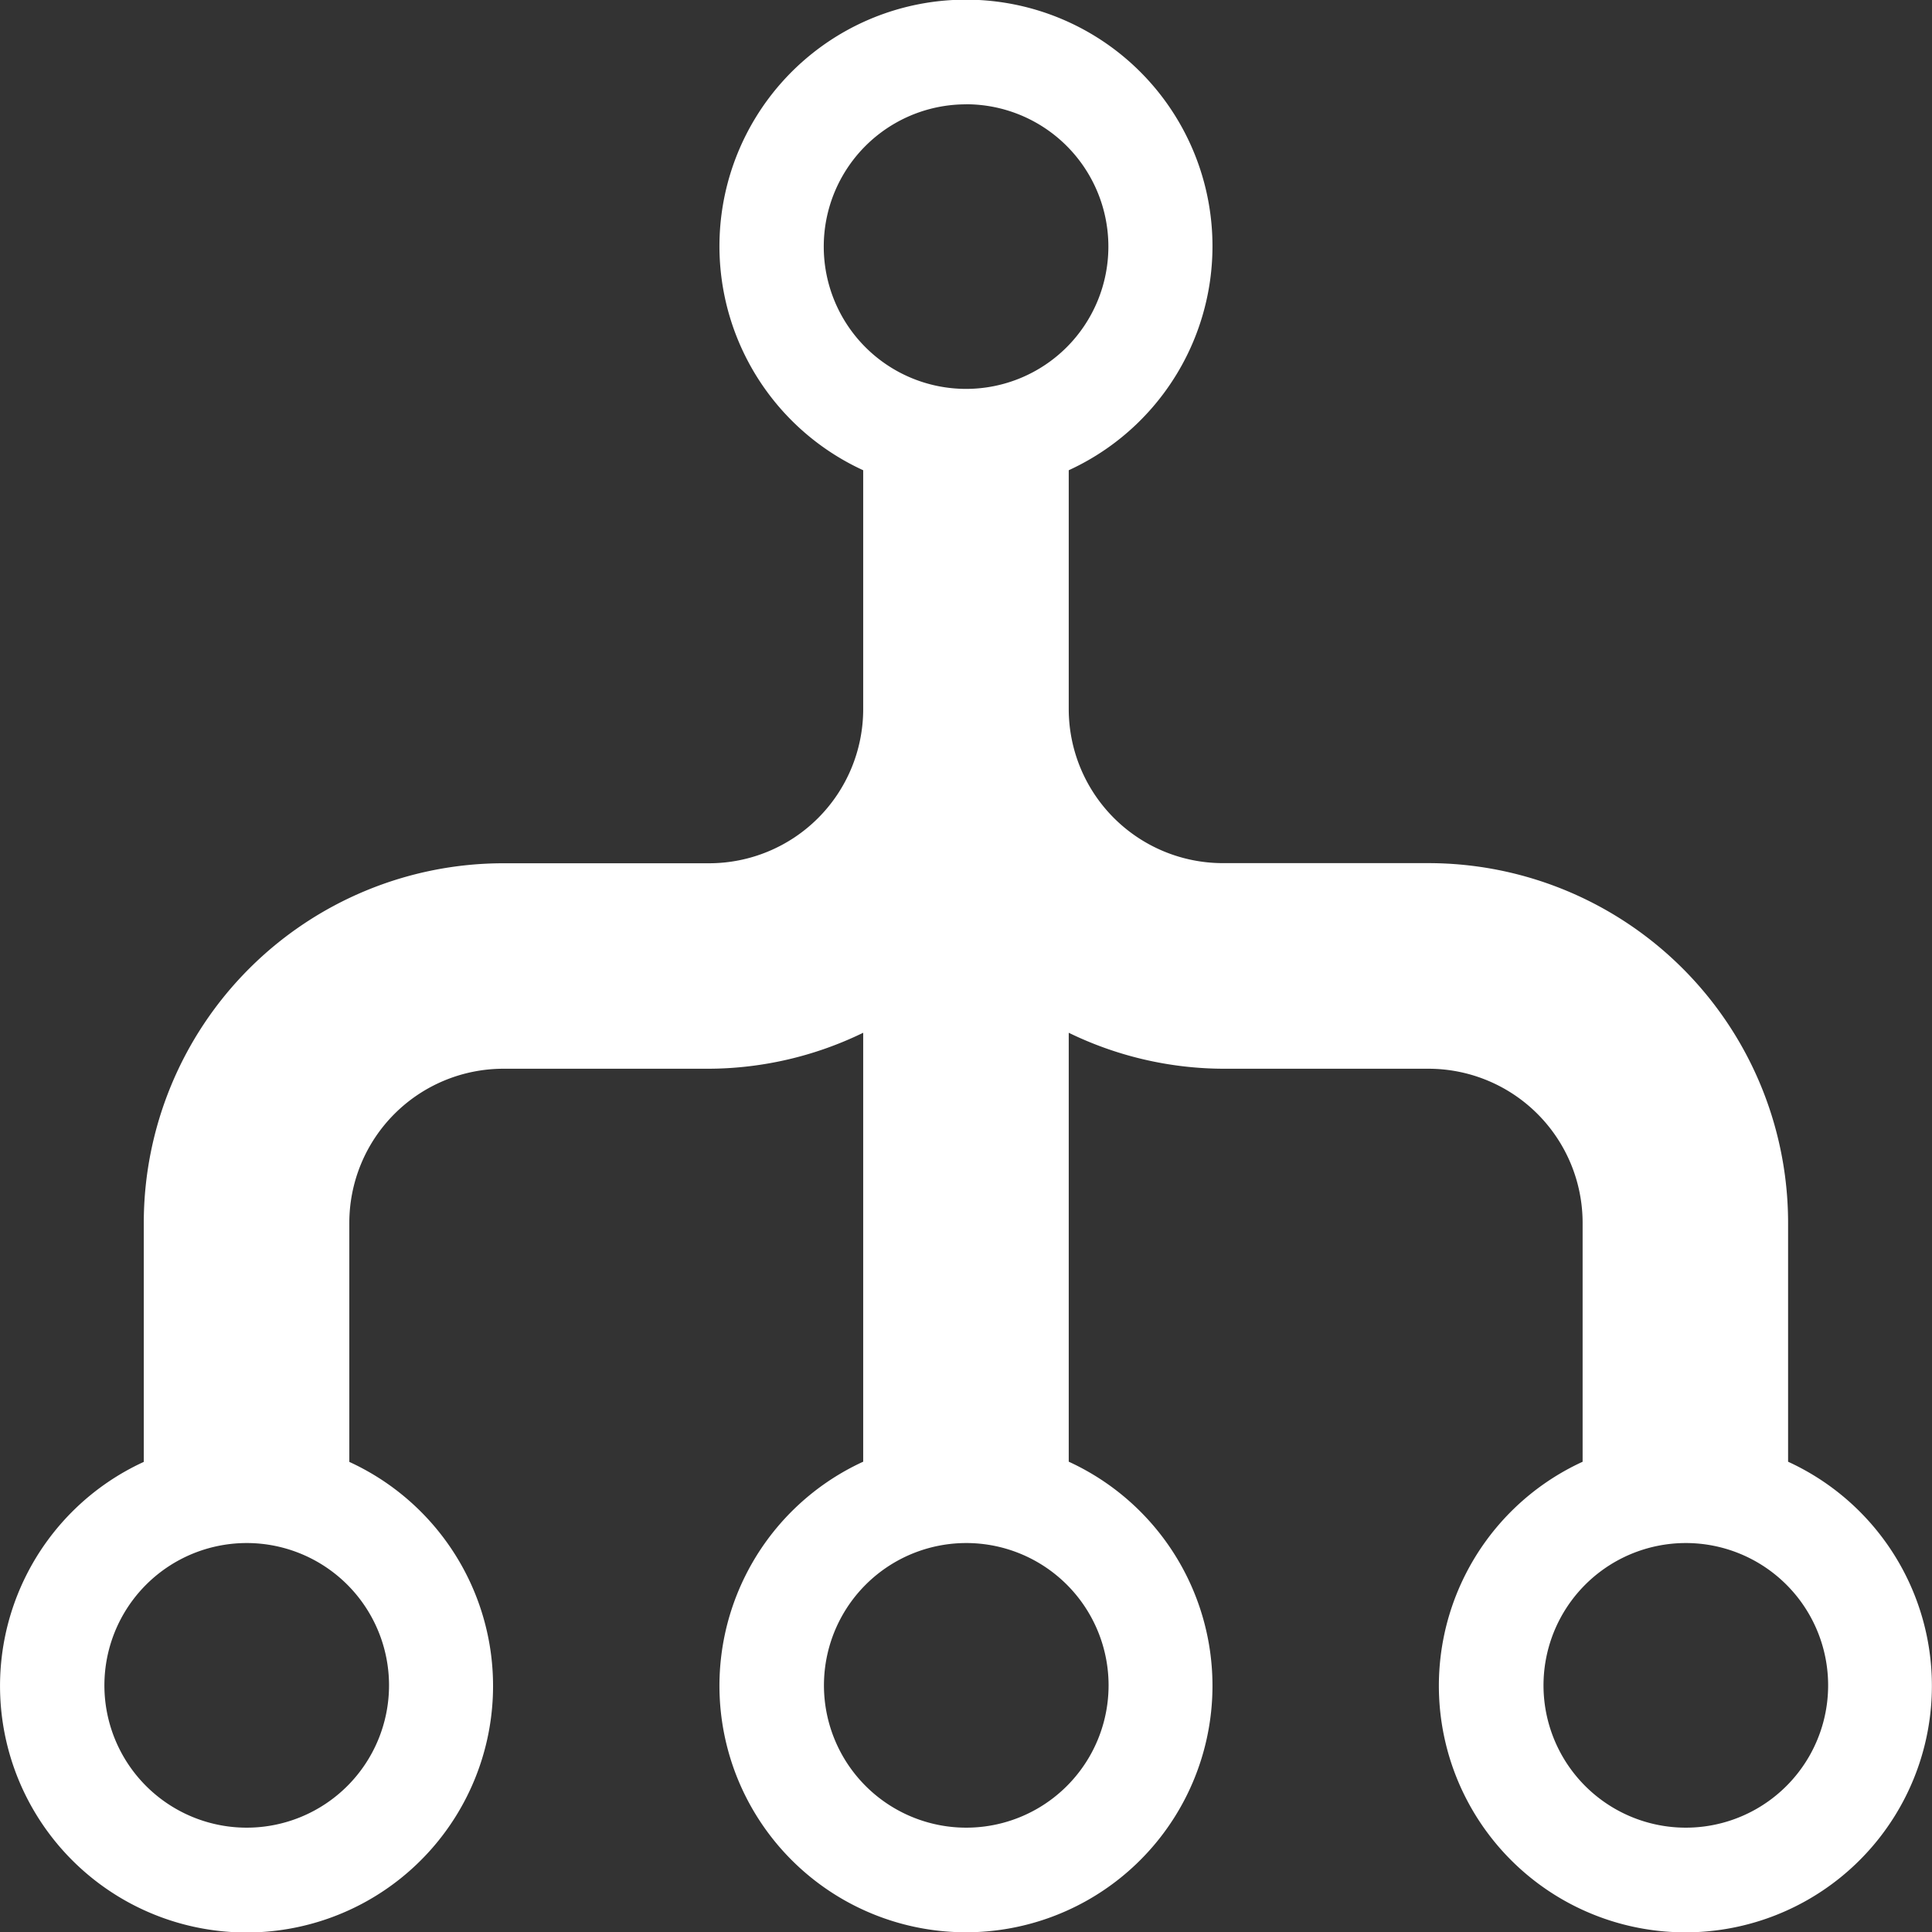 <svg xmlns="http://www.w3.org/2000/svg" width="28.998" height="28.998" viewBox="0 0 28.998 28.998"><rect x="0" y="0" width="28.998" height="28.998" fill="#333333" stroke="none"/><defs><style>.a{fill:#fff;}</style></defs><path class="a" d="M30.334,24.407V20.823a5.4,5.4,0,0,0-5.4-5.4H21.851a2.314,2.314,0,0,1-2.314-2.314V9.526a3.7,3.7,0,1,0-3.085,0v3.585a2.314,2.314,0,0,1-2.314,2.314H11.054a5.4,5.4,0,0,0-5.4,5.4v3.585a3.7,3.7,0,1,0,3.085,0V20.823a2.314,2.314,0,0,1,2.314-2.314h3.085a5.342,5.342,0,0,0,2.314-.54v6.438a3.7,3.7,0,1,0,3.085,0V17.969a5.342,5.342,0,0,0,2.314.54h3.085a2.314,2.314,0,0,1,2.314,2.314v3.585a3.7,3.7,0,1,0,3.085,0ZM17.995,4.033A2.136,2.136,0,1,1,15.86,6.17a2.135,2.135,0,0,1,2.135-2.136ZM7.2,29.9a2.136,2.136,0,1,1,2.135-2.136A2.136,2.136,0,0,1,7.2,29.9Zm10.8,0a2.136,2.136,0,1,1,2.135-2.136A2.136,2.136,0,0,1,17.995,29.9Zm10.8,0a2.136,2.136,0,1,1,2.135-2.136A2.136,2.136,0,0,1,28.792,29.9Z" transform="translate(-3.496 -2.468)"/></svg>